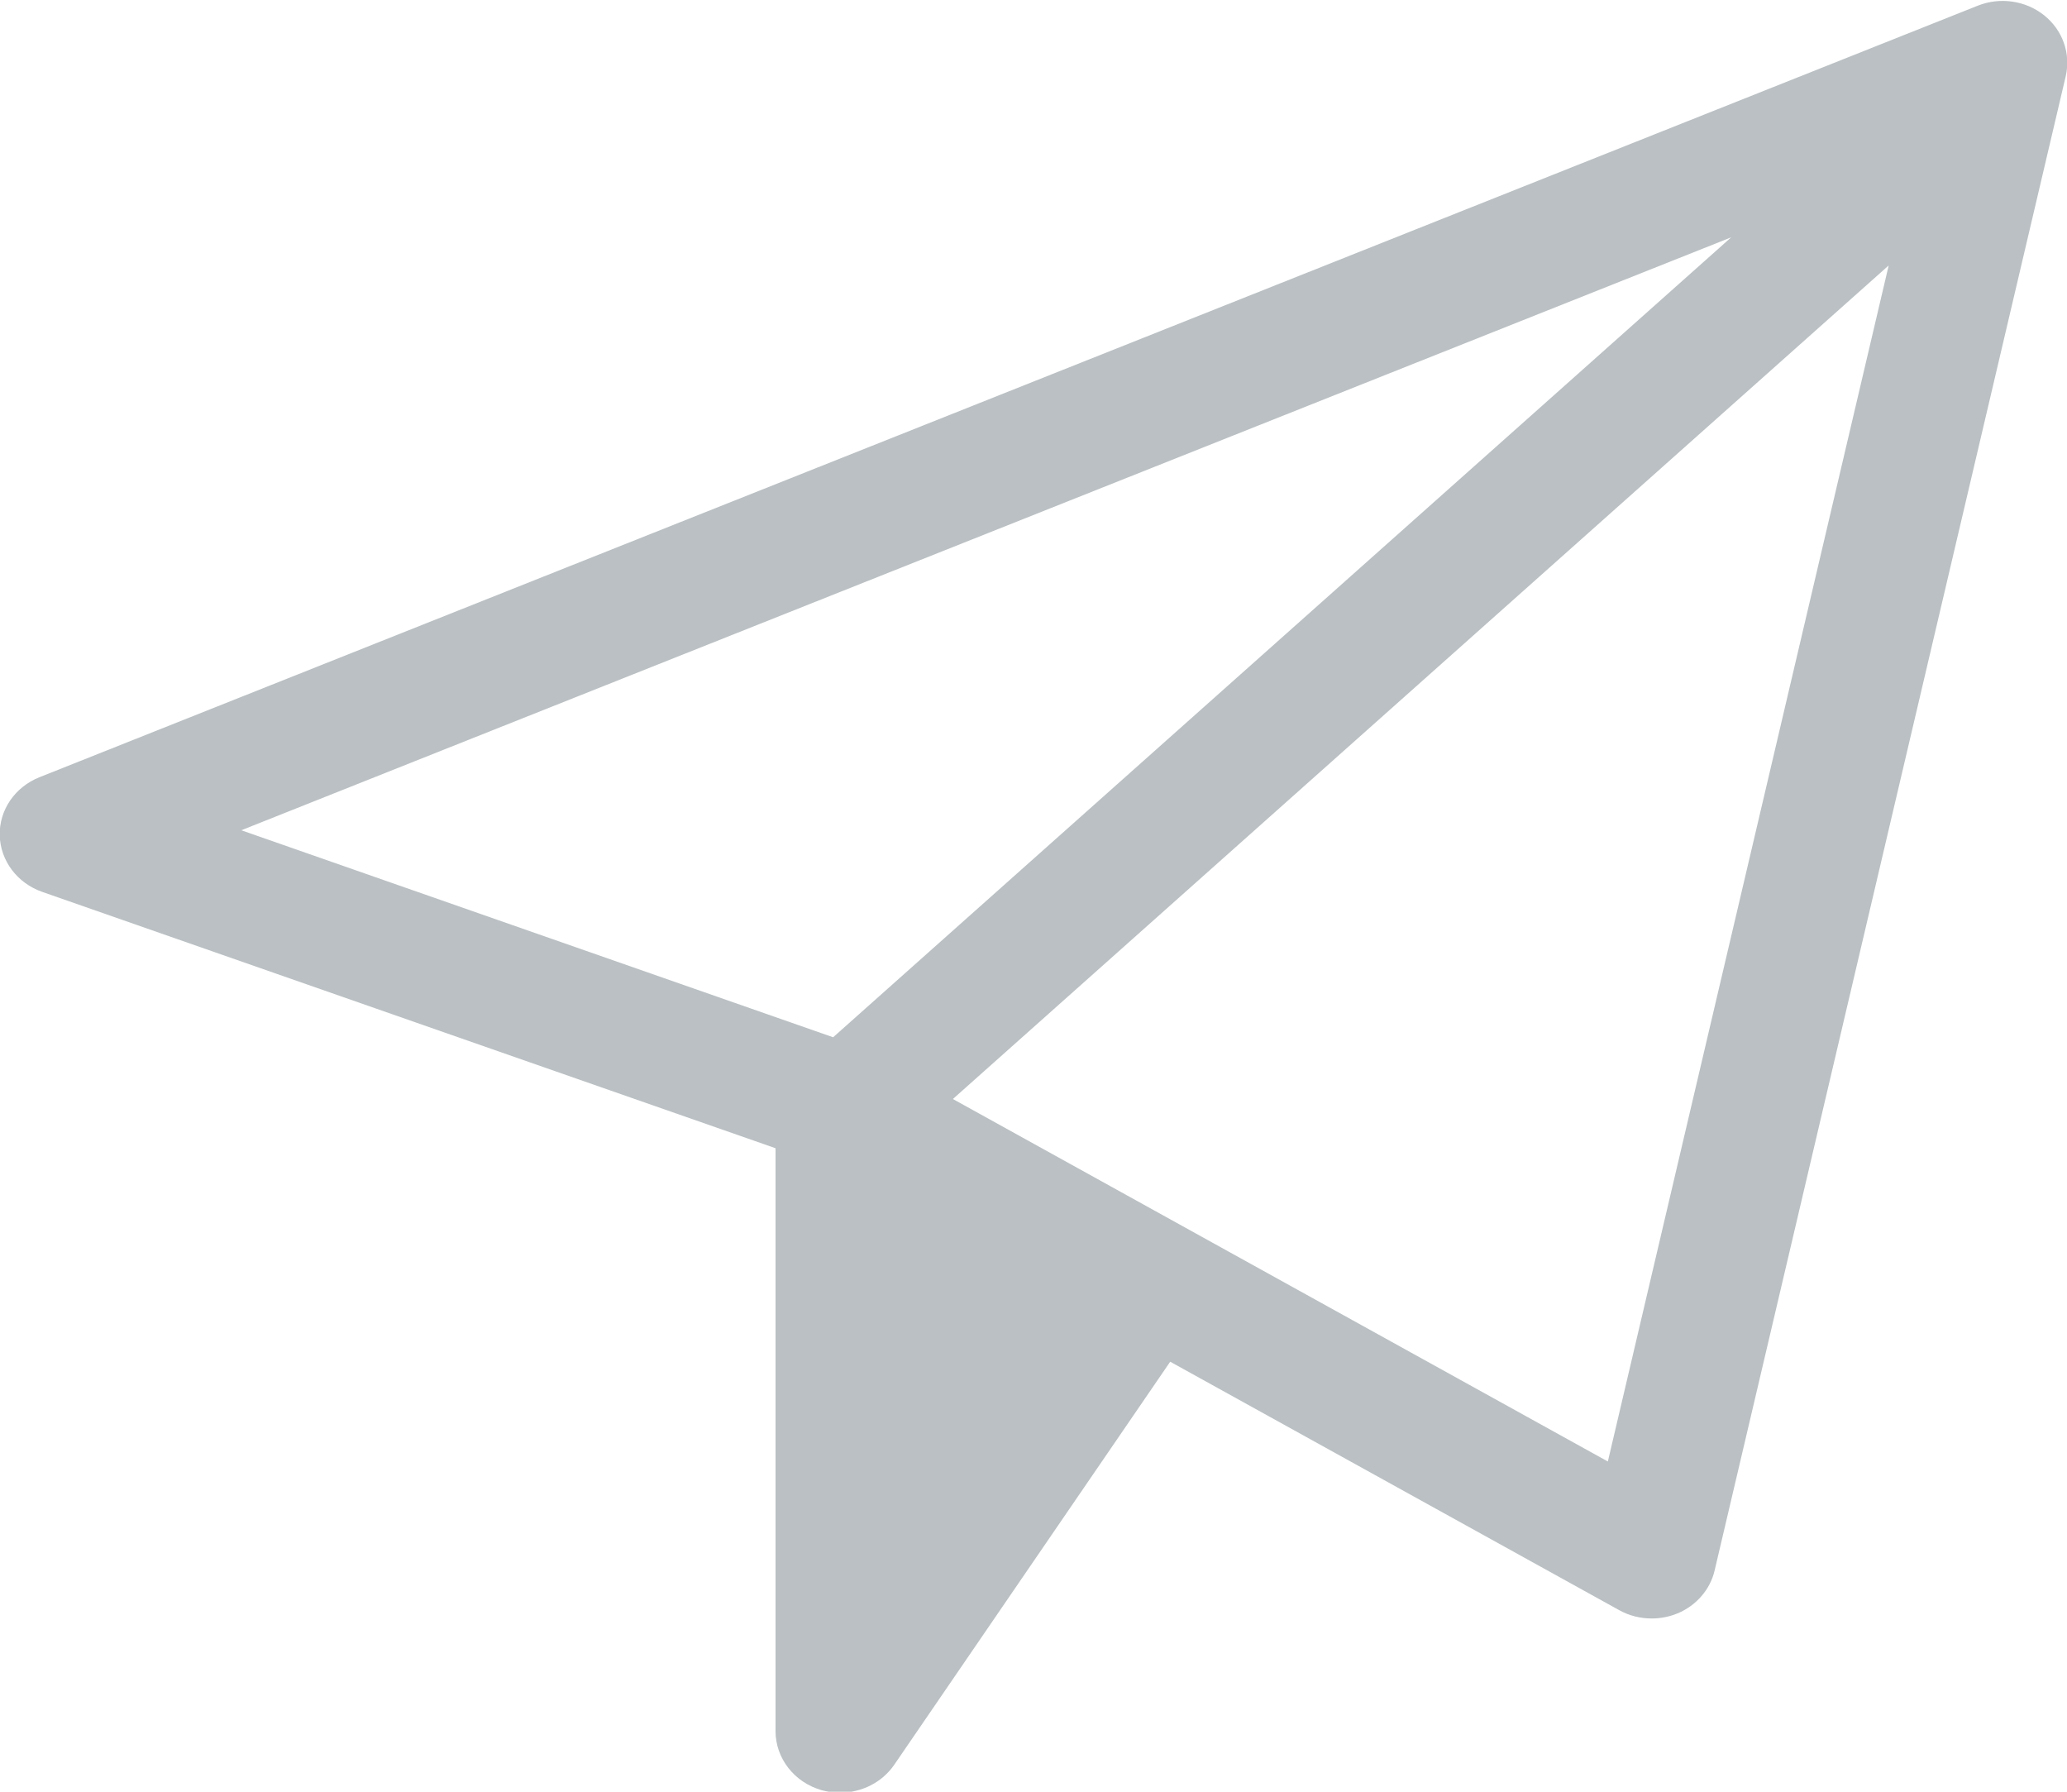<svg xmlns="http://www.w3.org/2000/svg" xmlns:xlink="http://www.w3.org/1999/xlink" preserveAspectRatio="xMidYMid" width="15" height="13" viewBox="0 0 15 13">
  <path fill="#bac0c3" d="M14.834,0.111 C14.700,0.004 14.515,-0.023 14.353,0.041 L0.287,5.639 C0.108,5.710 -0.006,5.877 -0.002,6.061 C0.003,6.245 0.124,6.407 0.306,6.471 L5.628,8.331 L5.628,12.560 C5.628,12.758 5.764,12.932 5.963,12.989 C6.008,13.001 6.053,13.007 6.096,13.007 C6.252,13.007 6.401,12.933 6.489,12.805 L8.492,9.880 L11.751,11.683 C11.823,11.723 11.904,11.743 11.986,11.743 C12.049,11.743 12.113,11.731 12.174,11.706 C12.310,11.649 12.411,11.533 12.443,11.394 L14.991,0.552 C15.028,0.388 14.969,0.219 14.834,0.111 ZM12.563,1.722 L6.046,7.526 L1.751,6.024 L12.563,1.722 ZM11.668,10.604 L6.915,7.974 L13.706,1.926 L11.668,10.604 Z" class="cls-1"/>
</svg>

